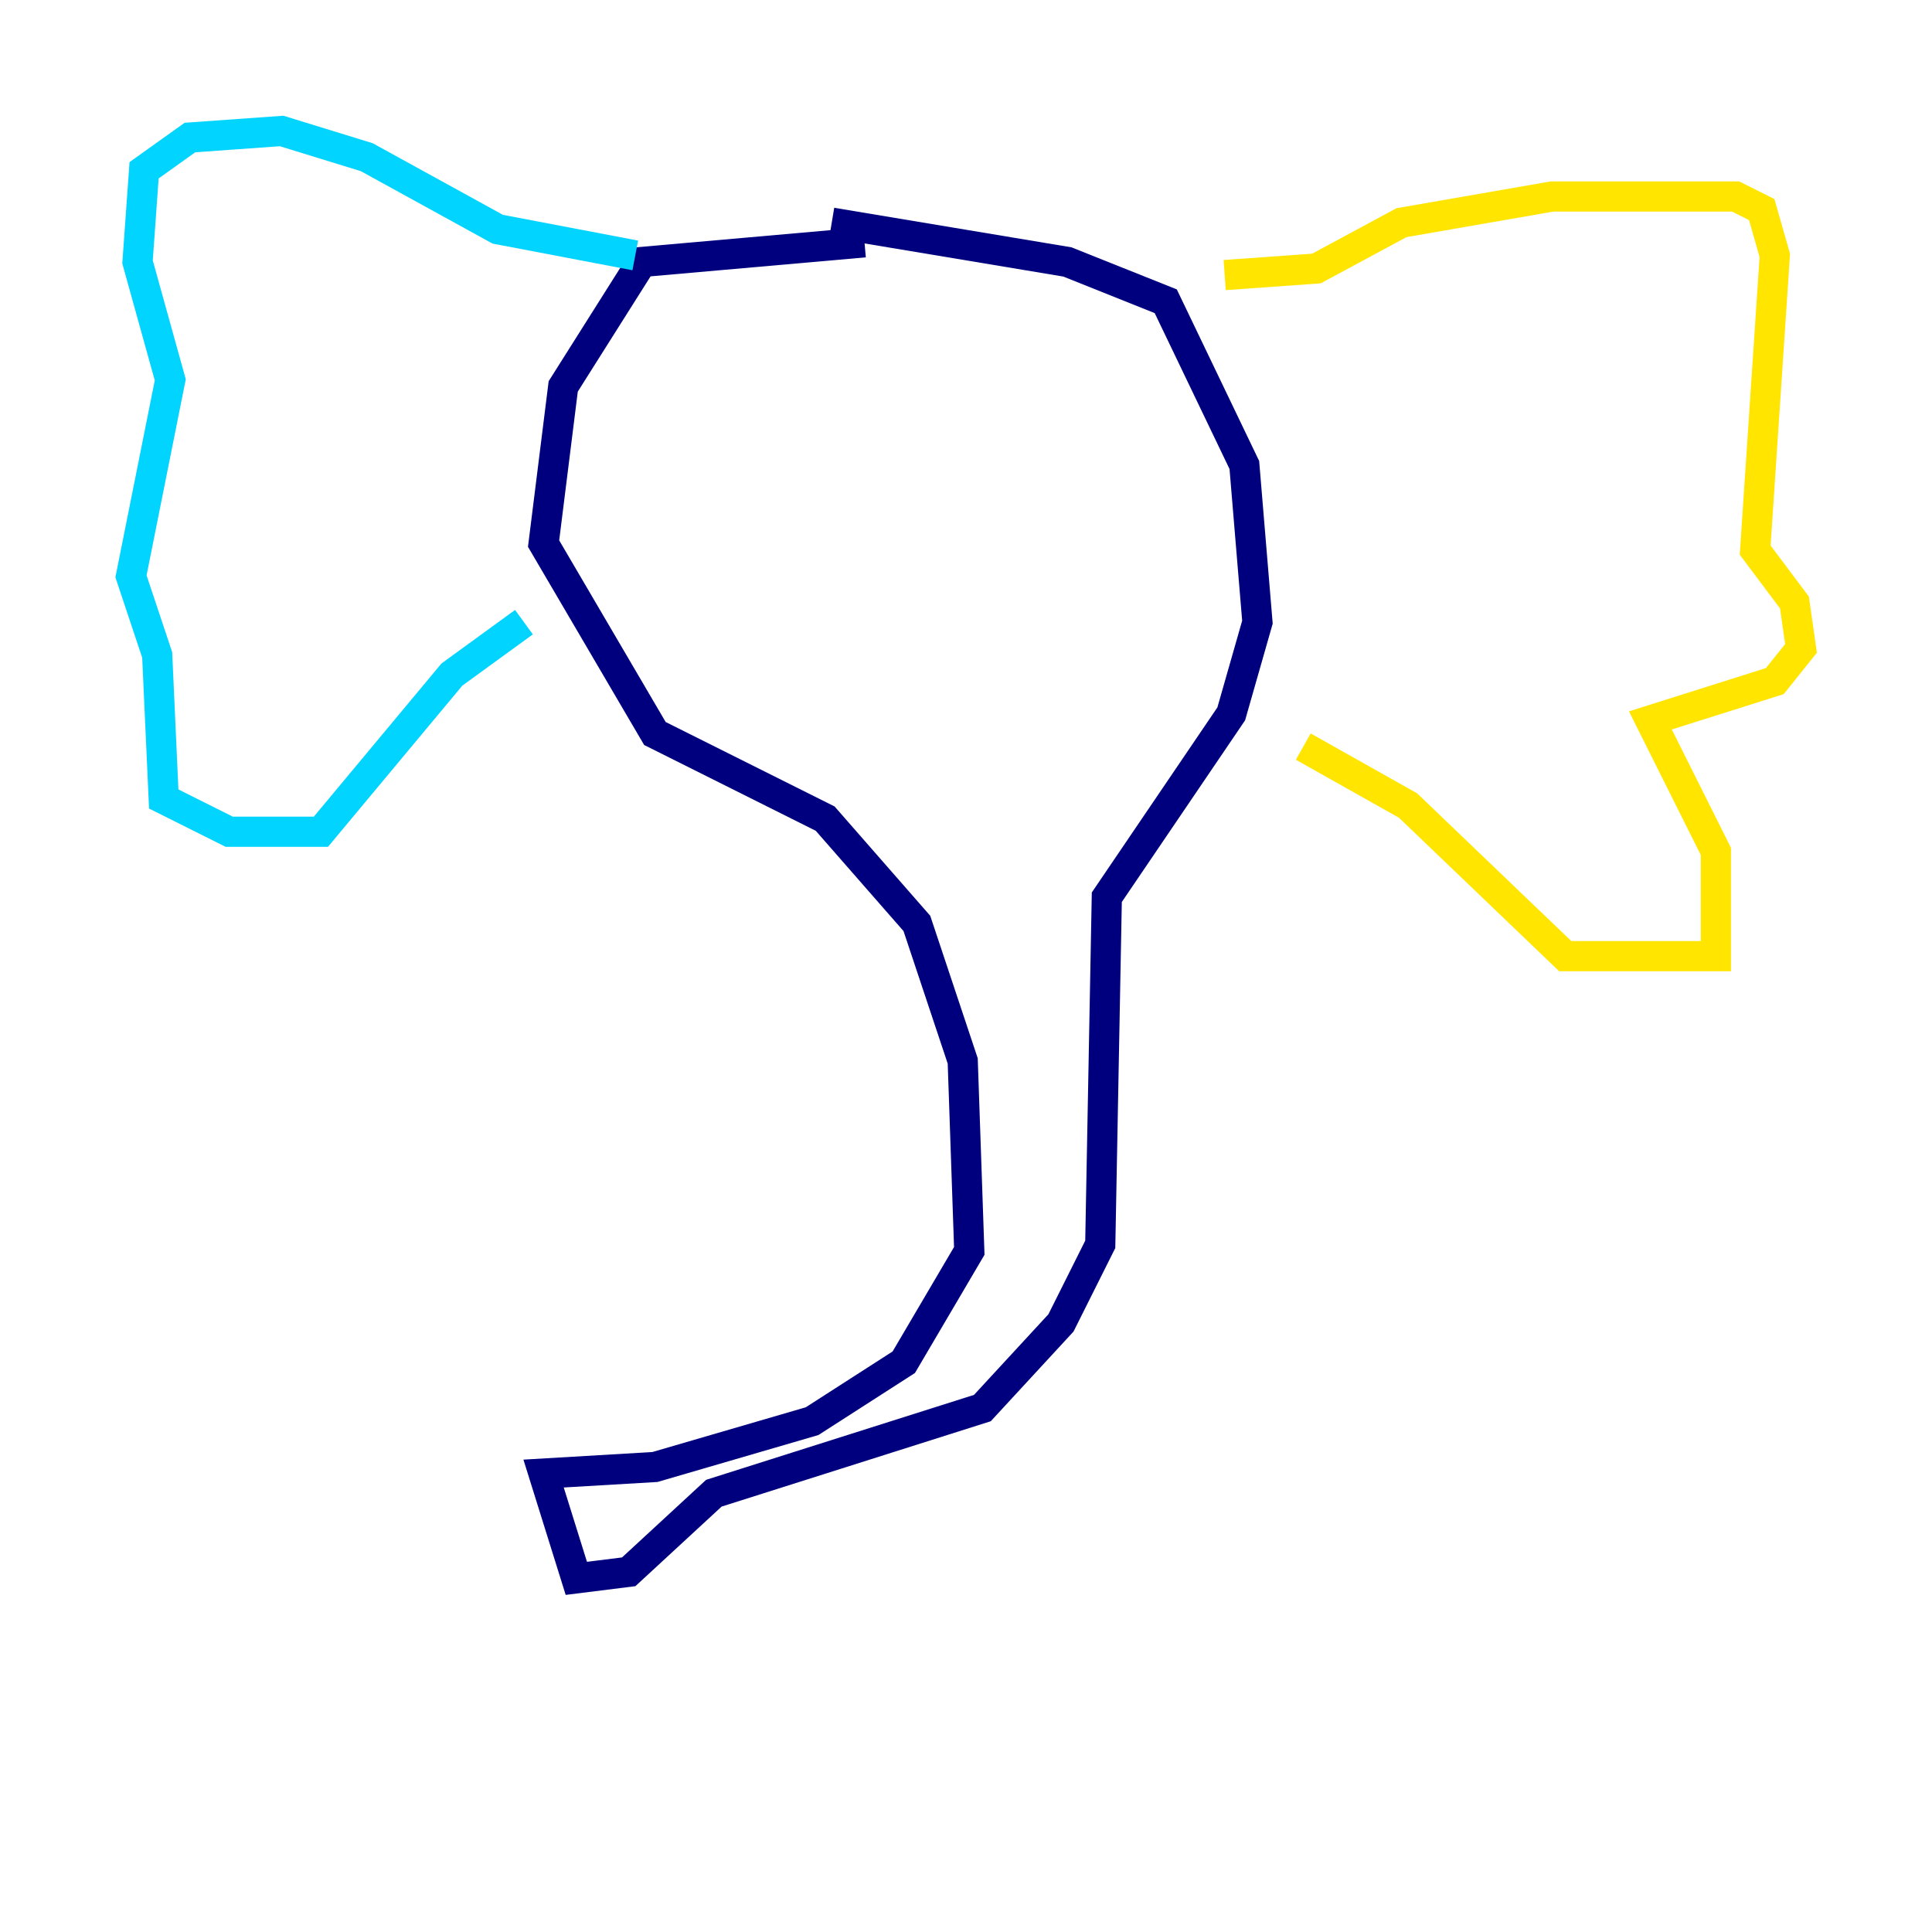 <?xml version="1.0" encoding="utf-8" ?>
<svg baseProfile="tiny" height="128" version="1.2" viewBox="0,0,128,128" width="128" xmlns="http://www.w3.org/2000/svg" xmlns:ev="http://www.w3.org/2001/xml-events" xmlns:xlink="http://www.w3.org/1999/xlink"><defs /><polyline fill="none" points="57.275,16.054 42.522,17.356 37.315,25.6 36.014,36.014 43.39,48.597 54.671,54.237 60.746,61.18 63.783,70.291 64.217,82.875 59.878,90.251 53.803,94.156 43.39,97.193 36.014,97.627 38.183,104.57 41.654,104.136 47.295,98.929 65.085,93.288 70.291,87.647 72.895,82.441 73.329,59.444 81.573,47.295 83.308,41.22 82.441,30.807 77.234,19.959 70.725,17.356 55.105,14.752" stroke="#00007f" stroke-width="2" /><polyline fill="none" points="42.088,16.922 32.976,15.186 24.298,10.414 18.658,8.678 12.583,9.112 9.546,11.281 9.112,17.356 11.281,25.166 8.678,38.183 10.414,43.39 10.848,52.936 15.186,55.105 21.261,55.105 29.939,44.691 34.712,41.22" stroke="#00d4ff" stroke-width="2" /><polyline fill="none" points="81.139,18.224 87.214,17.79 92.854,14.752 102.834,13.017 114.983,13.017 116.719,13.885 117.586,16.922 116.285,36.447 118.888,39.919 119.322,42.956 117.586,45.125 109.342,47.729 113.681,56.407 113.681,63.349 103.702,63.349 93.288,53.37 86.346,49.464" stroke="#ffe500" stroke-width="2" /><polyline fill="none" points="46.861,32.976 46.861,32.976" stroke="#7f0000" stroke-width="2" /></svg>